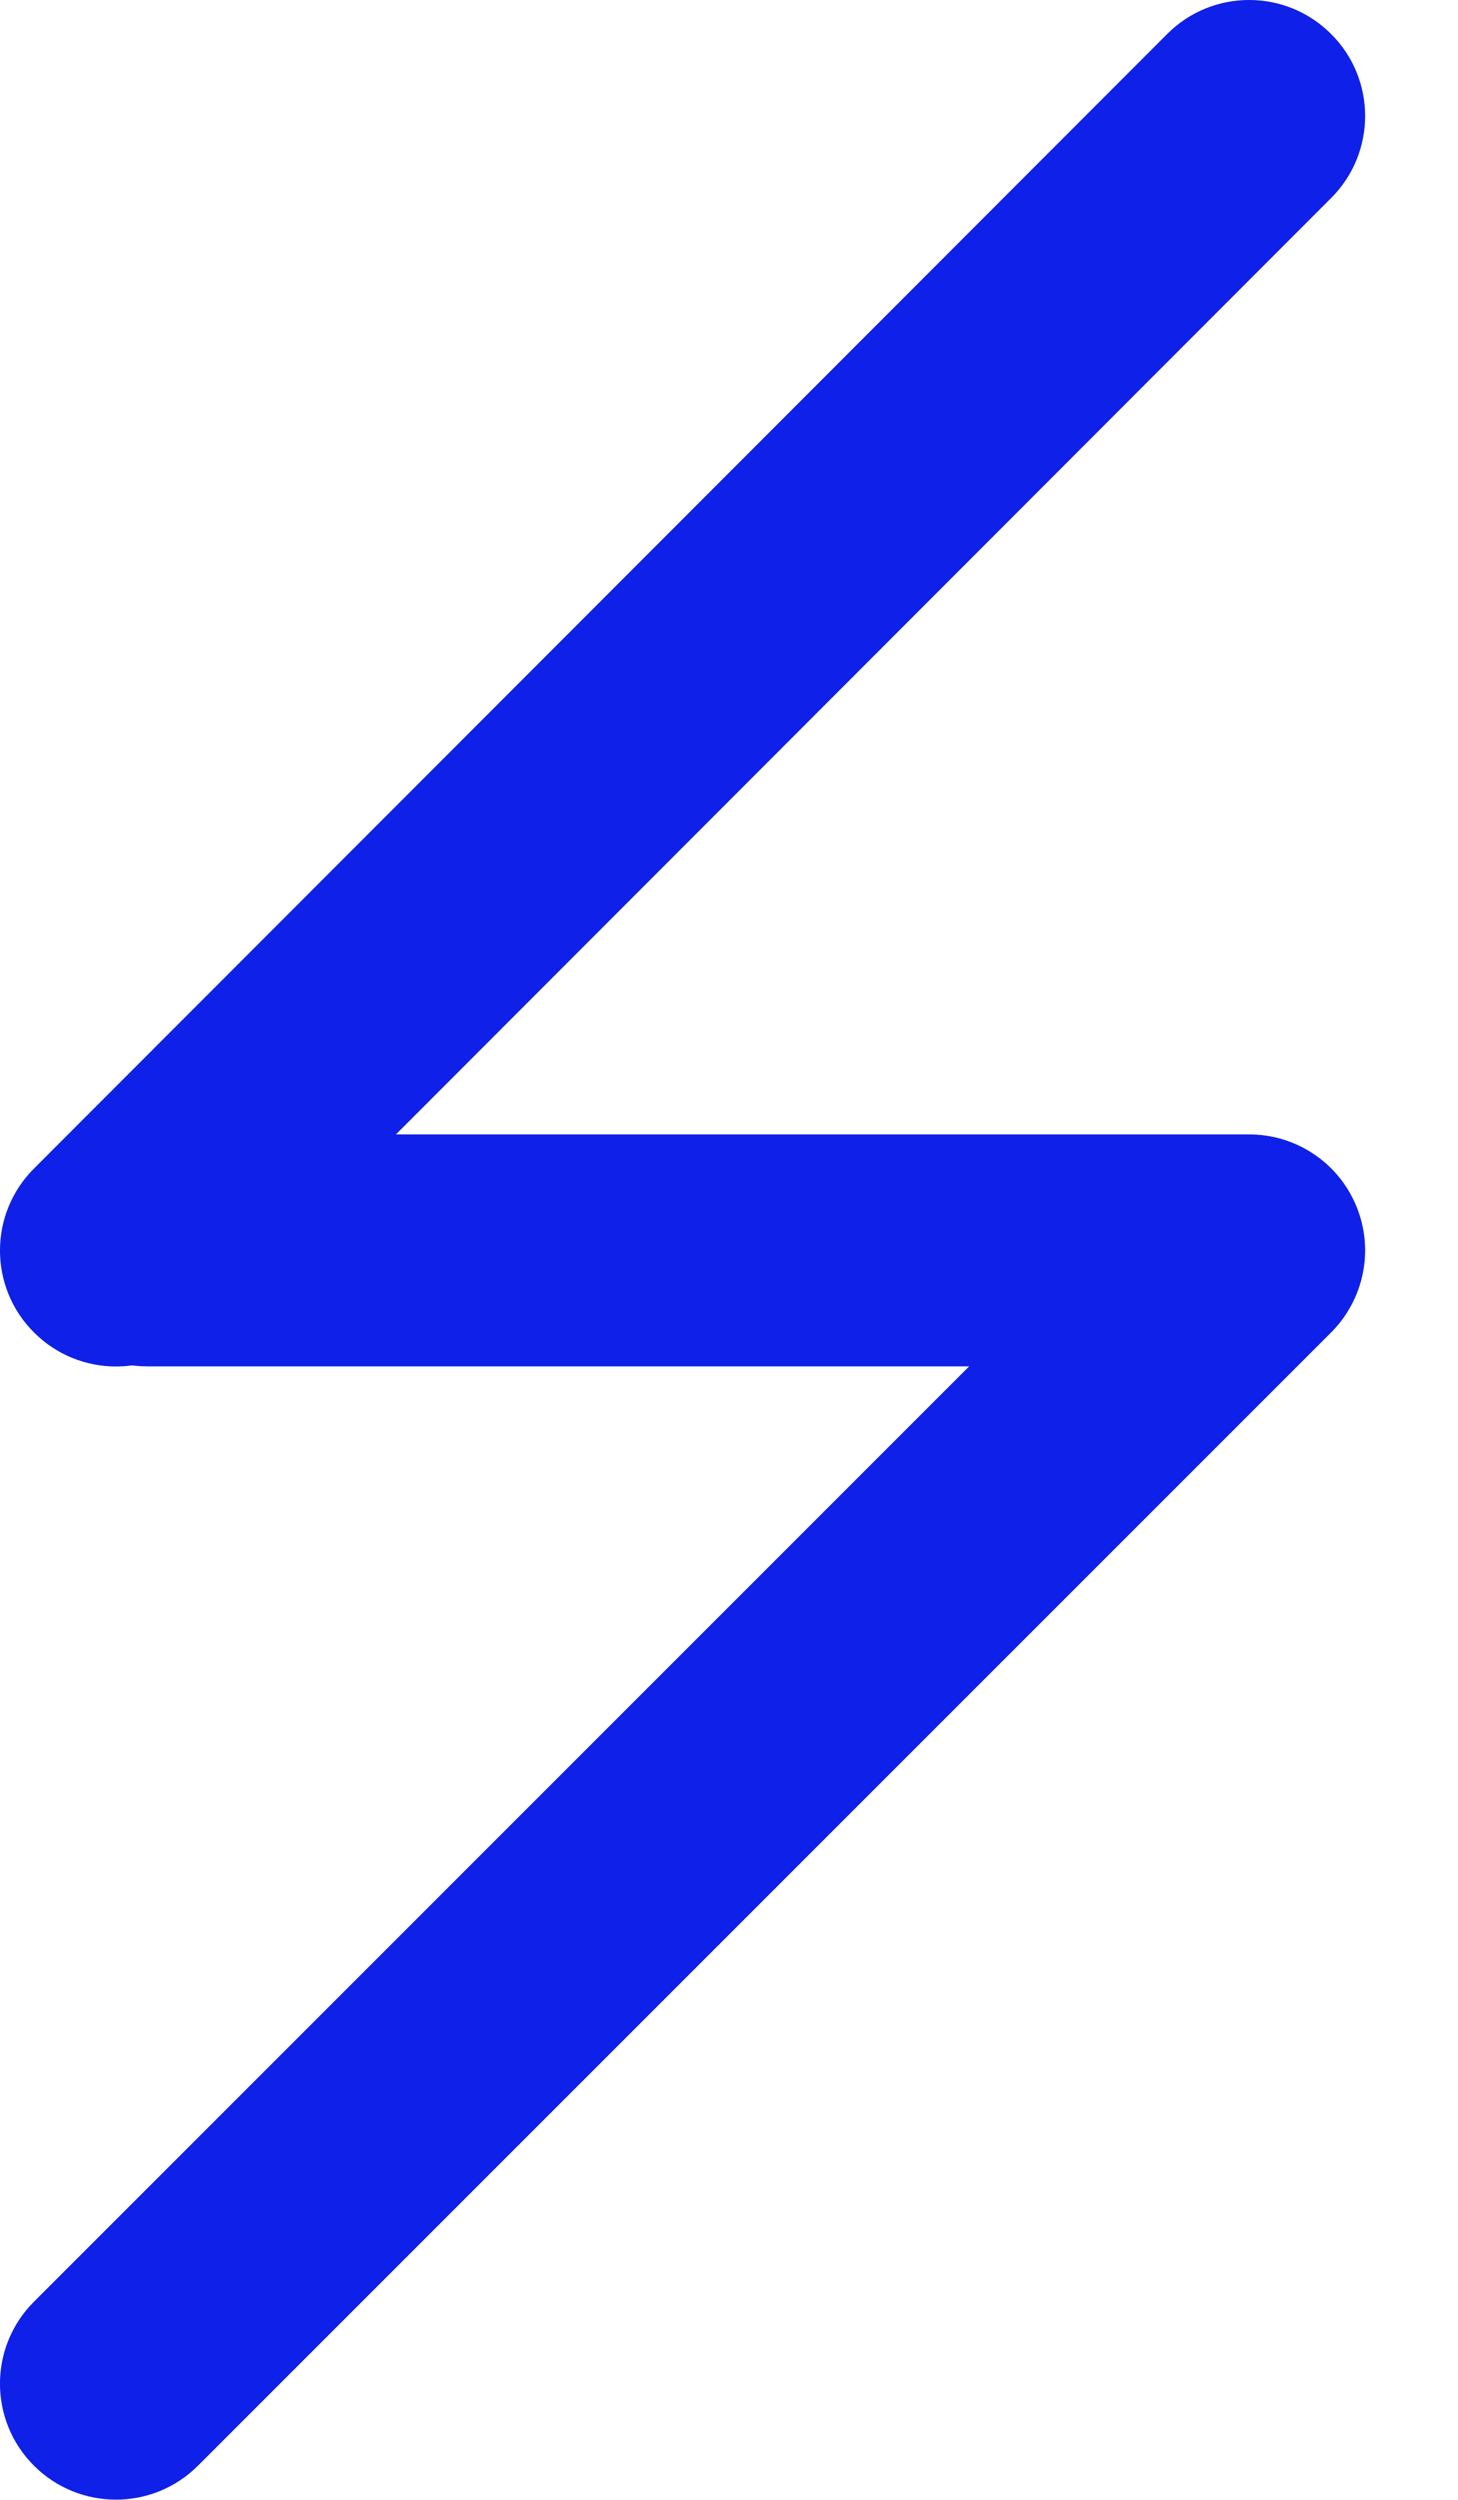 <svg width="14" height="24" viewBox="0 0 14 24" fill="none" xmlns="http://www.w3.org/2000/svg">
<path fill-rule="evenodd" clip-rule="evenodd" d="M0.301 12.004C0.301 11.389 0.799 10.891 1.414 10.891H11.994C12.445 10.891 12.851 11.162 13.023 11.578C13.196 11.994 13.1 12.473 12.782 12.792L1.901 23.672C1.466 24.107 0.761 24.107 0.326 23.672C-0.109 23.238 -0.109 22.532 0.326 22.098L9.306 13.118H1.414C0.799 13.118 0.301 12.619 0.301 12.004Z" fill="#0F20E8"/>
<path fill-rule="evenodd" clip-rule="evenodd" d="M12.781 0.326C13.217 0.76 13.217 1.466 12.782 1.901L1.902 12.793C1.467 13.228 0.762 13.228 0.327 12.793C-0.109 12.359 -0.109 11.654 0.326 11.219L11.207 0.327C11.641 -0.109 12.346 -0.109 12.781 0.326Z" fill="#0F20E8"/>
</svg>
